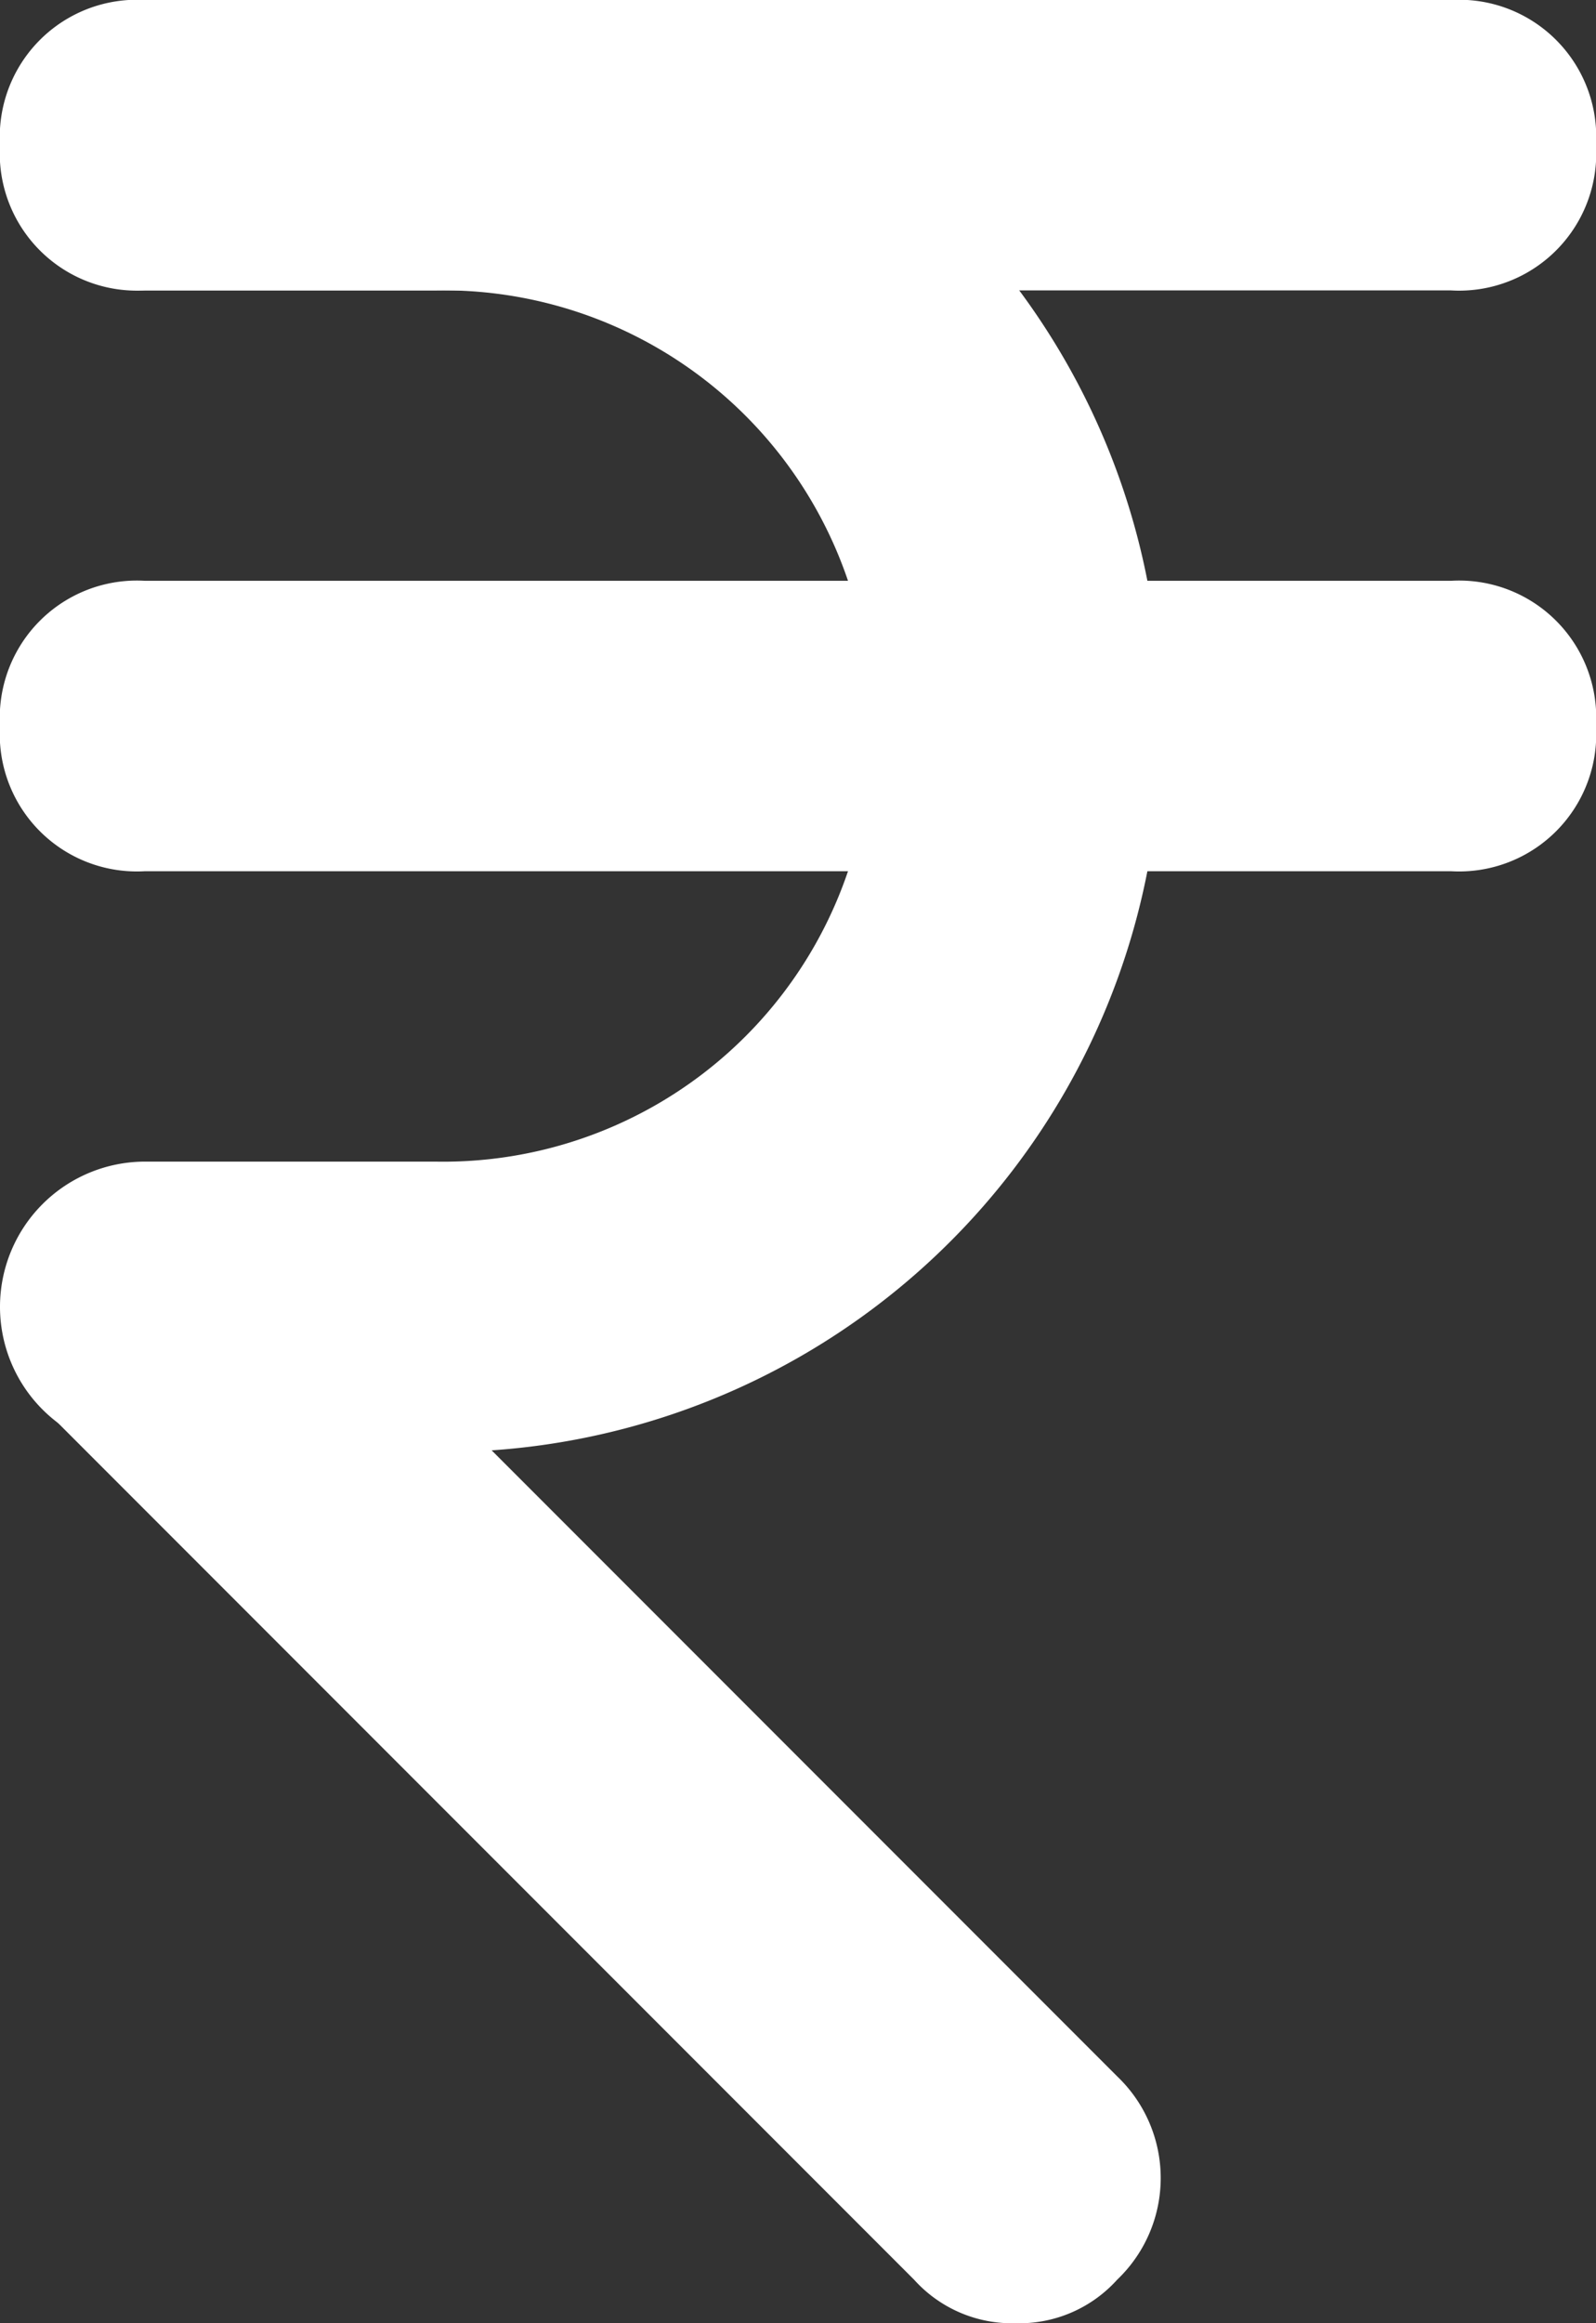 <svg xmlns="http://www.w3.org/2000/svg" width="11" height="16" viewBox="0 0 11 16">
  <rect x="0" y="0" width="11" height="16" fill="#333333" stroke="none"/>
  <g id="rupee-sign" transform="translate(-7 -4)">
    <path id="Path_160" data-name="Path 160" d="M17,6H8A1,1,0,0,1,8,4h9a.945.945,0,0,1,1,1A.945.945,0,0,1,17,6Z" fill="#fff"/>
    <path id="Path_161" data-name="Path 161" d="M17,10H8A.945.945,0,0,1,7,9,.945.945,0,0,1,8,8h9a.945.945,0,0,1,1,1A.945.945,0,0,1,17,10Z" fill="#fff"/>
    <path id="Path_162" data-name="Path 162" d="M10,14H8a1,1,0,0,1,0-2h2a2.946,2.946,0,0,0,3-3,2.946,2.946,0,0,0-3-3H8A.945.945,0,0,1,7,5,.945.945,0,0,1,8,4h2a4.951,4.951,0,0,1,5,5A4.951,4.951,0,0,1,10,14Z" fill="#fff"/>
    <path id="Path_163" data-name="Path 163" d="M14,20a.908.908,0,0,1-.7-.3l-6-6a.99.99,0,0,1,1.4-1.4l6,6a.967.967,0,0,1,0,1.4A.908.908,0,0,1,14,20Z" fill="#fff"/>
  </g>
</svg>
